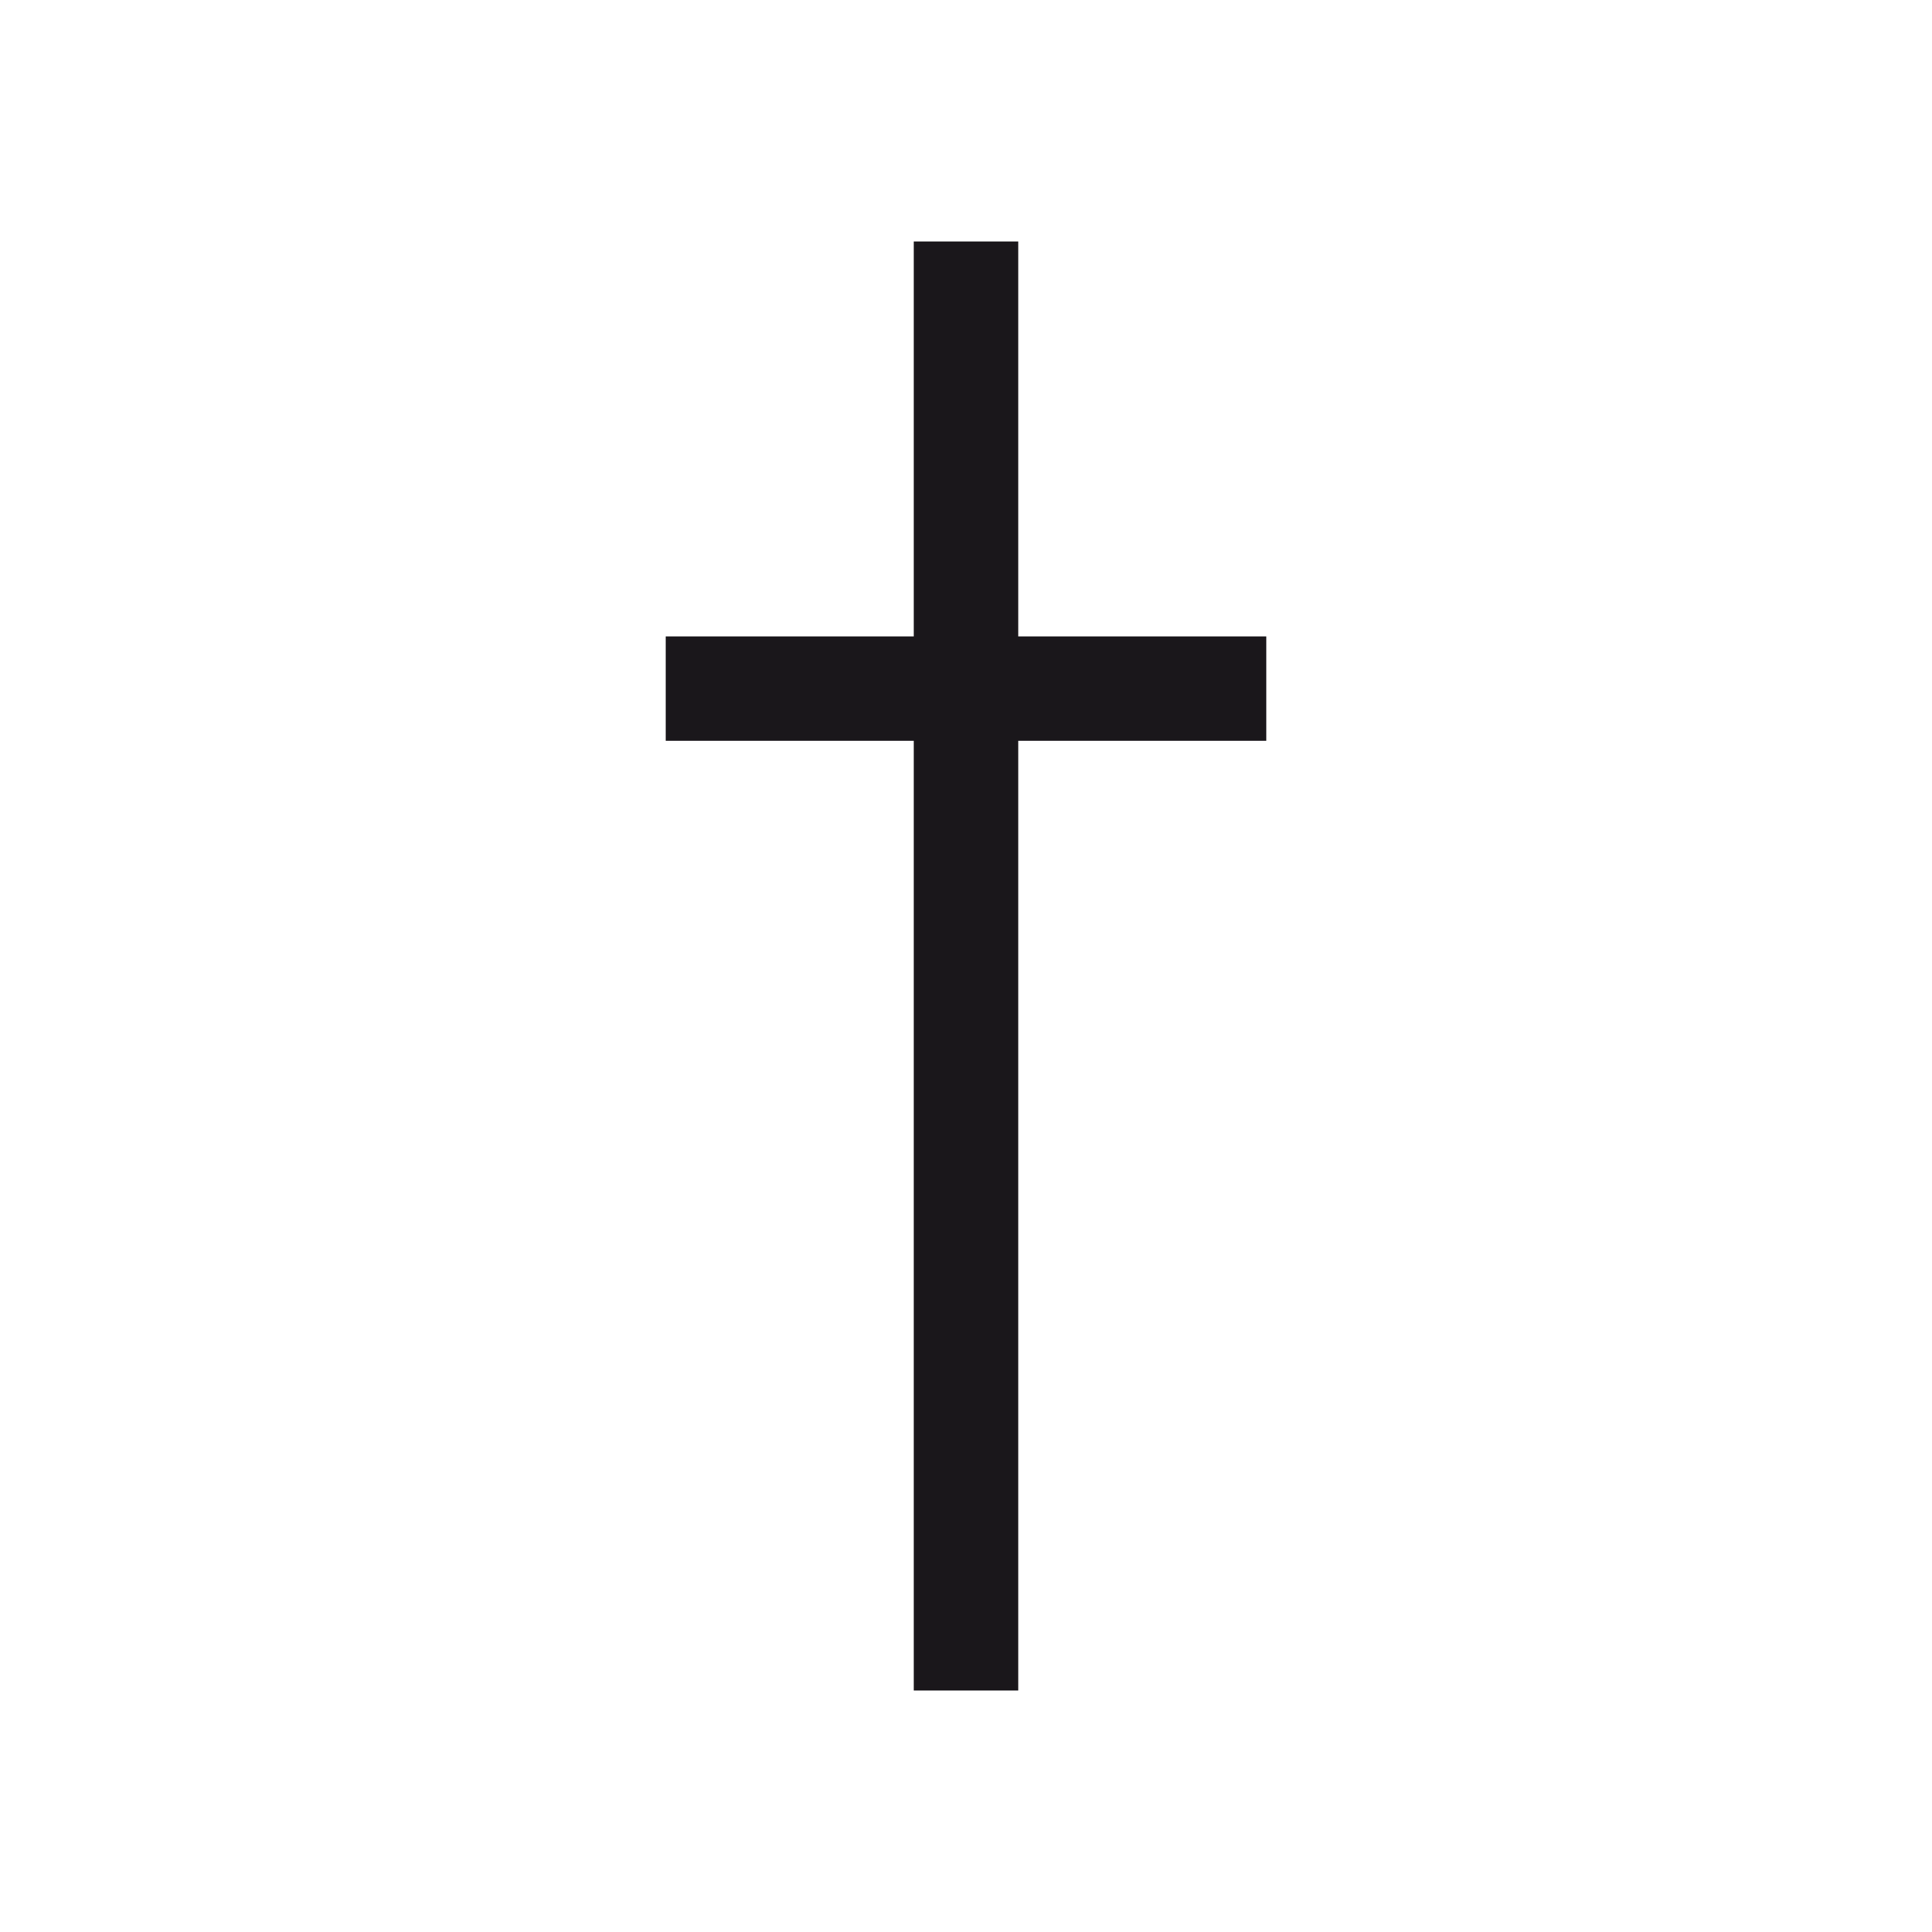 <?xml version="1.0" encoding="utf-8"?>
<!-- Generator: Adobe Illustrator 15.1.0, SVG Export Plug-In . SVG Version: 6.00 Build 0)  -->
<!DOCTYPE svg PUBLIC "-//W3C//DTD SVG 1.1//EN" "http://www.w3.org/Graphics/SVG/1.1/DTD/svg11.dtd">
<svg version="1.1" id="Ebene_1" xmlns="http://www.w3.org/2000/svg" xmlns:xlink="http://www.w3.org/1999/xlink" x="0px" y="0px"
	 width="37px" height="37px" viewBox="0 0 37 37" enable-background="new 0 0 37 37" xml:space="preserve">
<g>
	<line fill="none" stroke="#1A171B" stroke-width="2" stroke-miterlimit="10" x1="18.5" y1="4.625" x2="18.5" y2="32.375"/>
	<line fill="none" stroke="#1A171B" stroke-width="2" stroke-miterlimit="10" x1="12.75" y1="13.188" x2="24.25" y2="13.188"/>
</g>
</svg>
